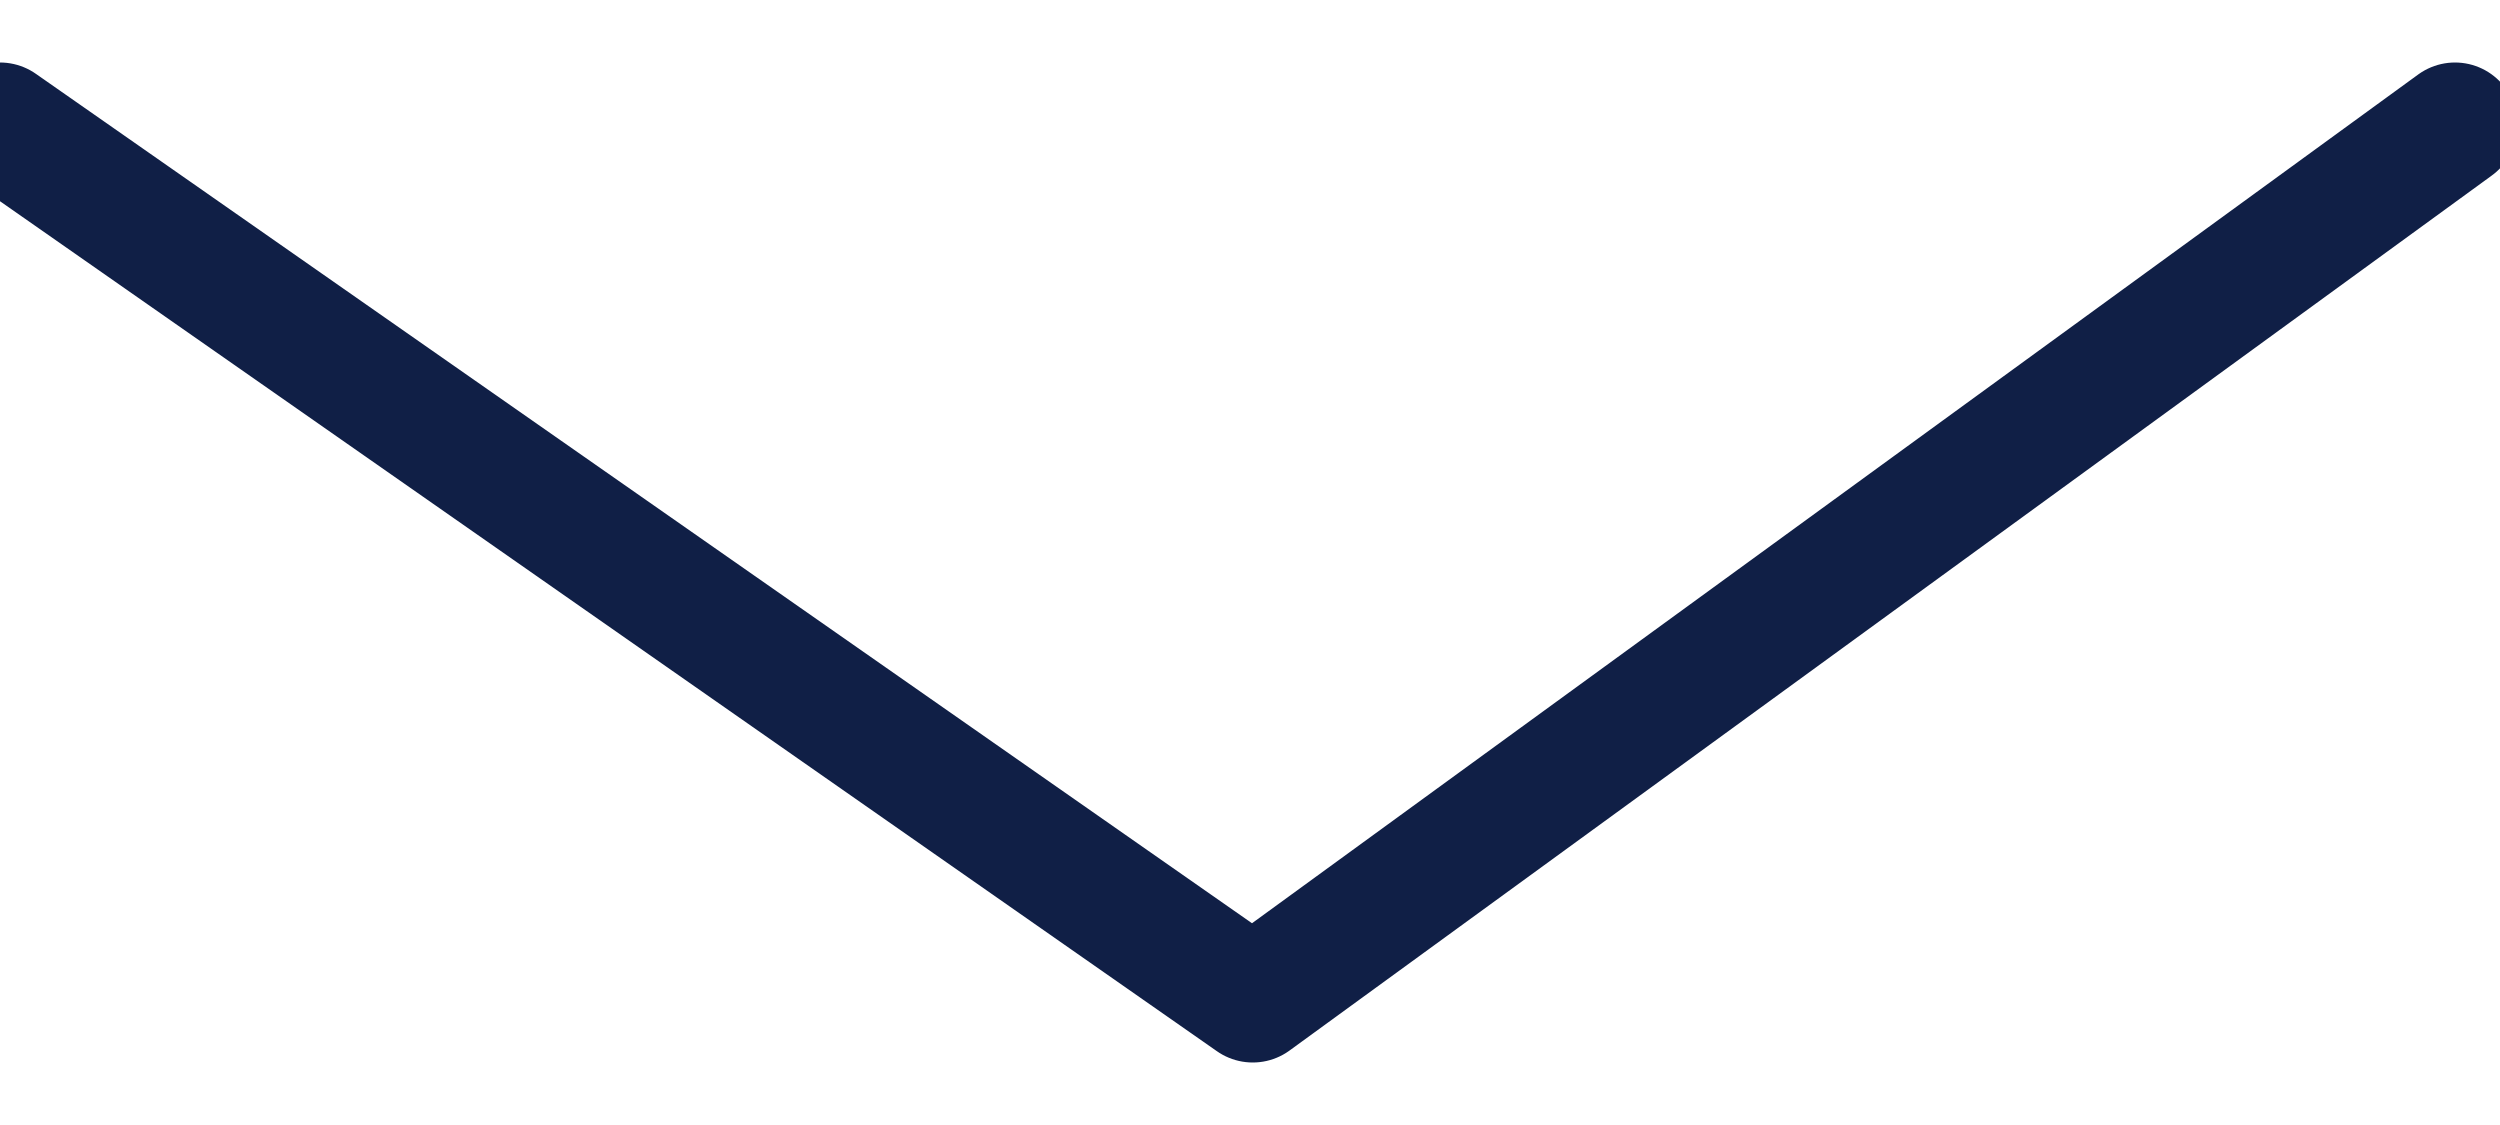 <?xml version="1.0" encoding="UTF-8"?>
<svg width="20px" height="9px" viewBox="0 0 20 9" version="1.1" xmlns="http://www.w3.org/2000/svg" xmlns:xlink="http://www.w3.org/1999/xlink">
    <!-- Generator: Sketch 54 (76480) - https://sketchapp.com -->
    <title>Path 2</title>
    <desc>Created with Sketch.</desc>
    <g id="Key-People" stroke="none" stroke-width="1" fill="none" fill-rule="evenodd" stroke-linecap="round" stroke-linejoin="round">
        <g id="Desktop" transform="translate(-561, -937)" stroke="#101F46">
            <g id="Information-Box" transform="translate(47, 624)">
                <g id="Read-More" transform="translate(10, 287)">
                    <polyline id="Path-2" points="504 27 514.022 34 523.64 27"></polyline>
                </g>
            </g>
        </g>
    </g>
</svg>